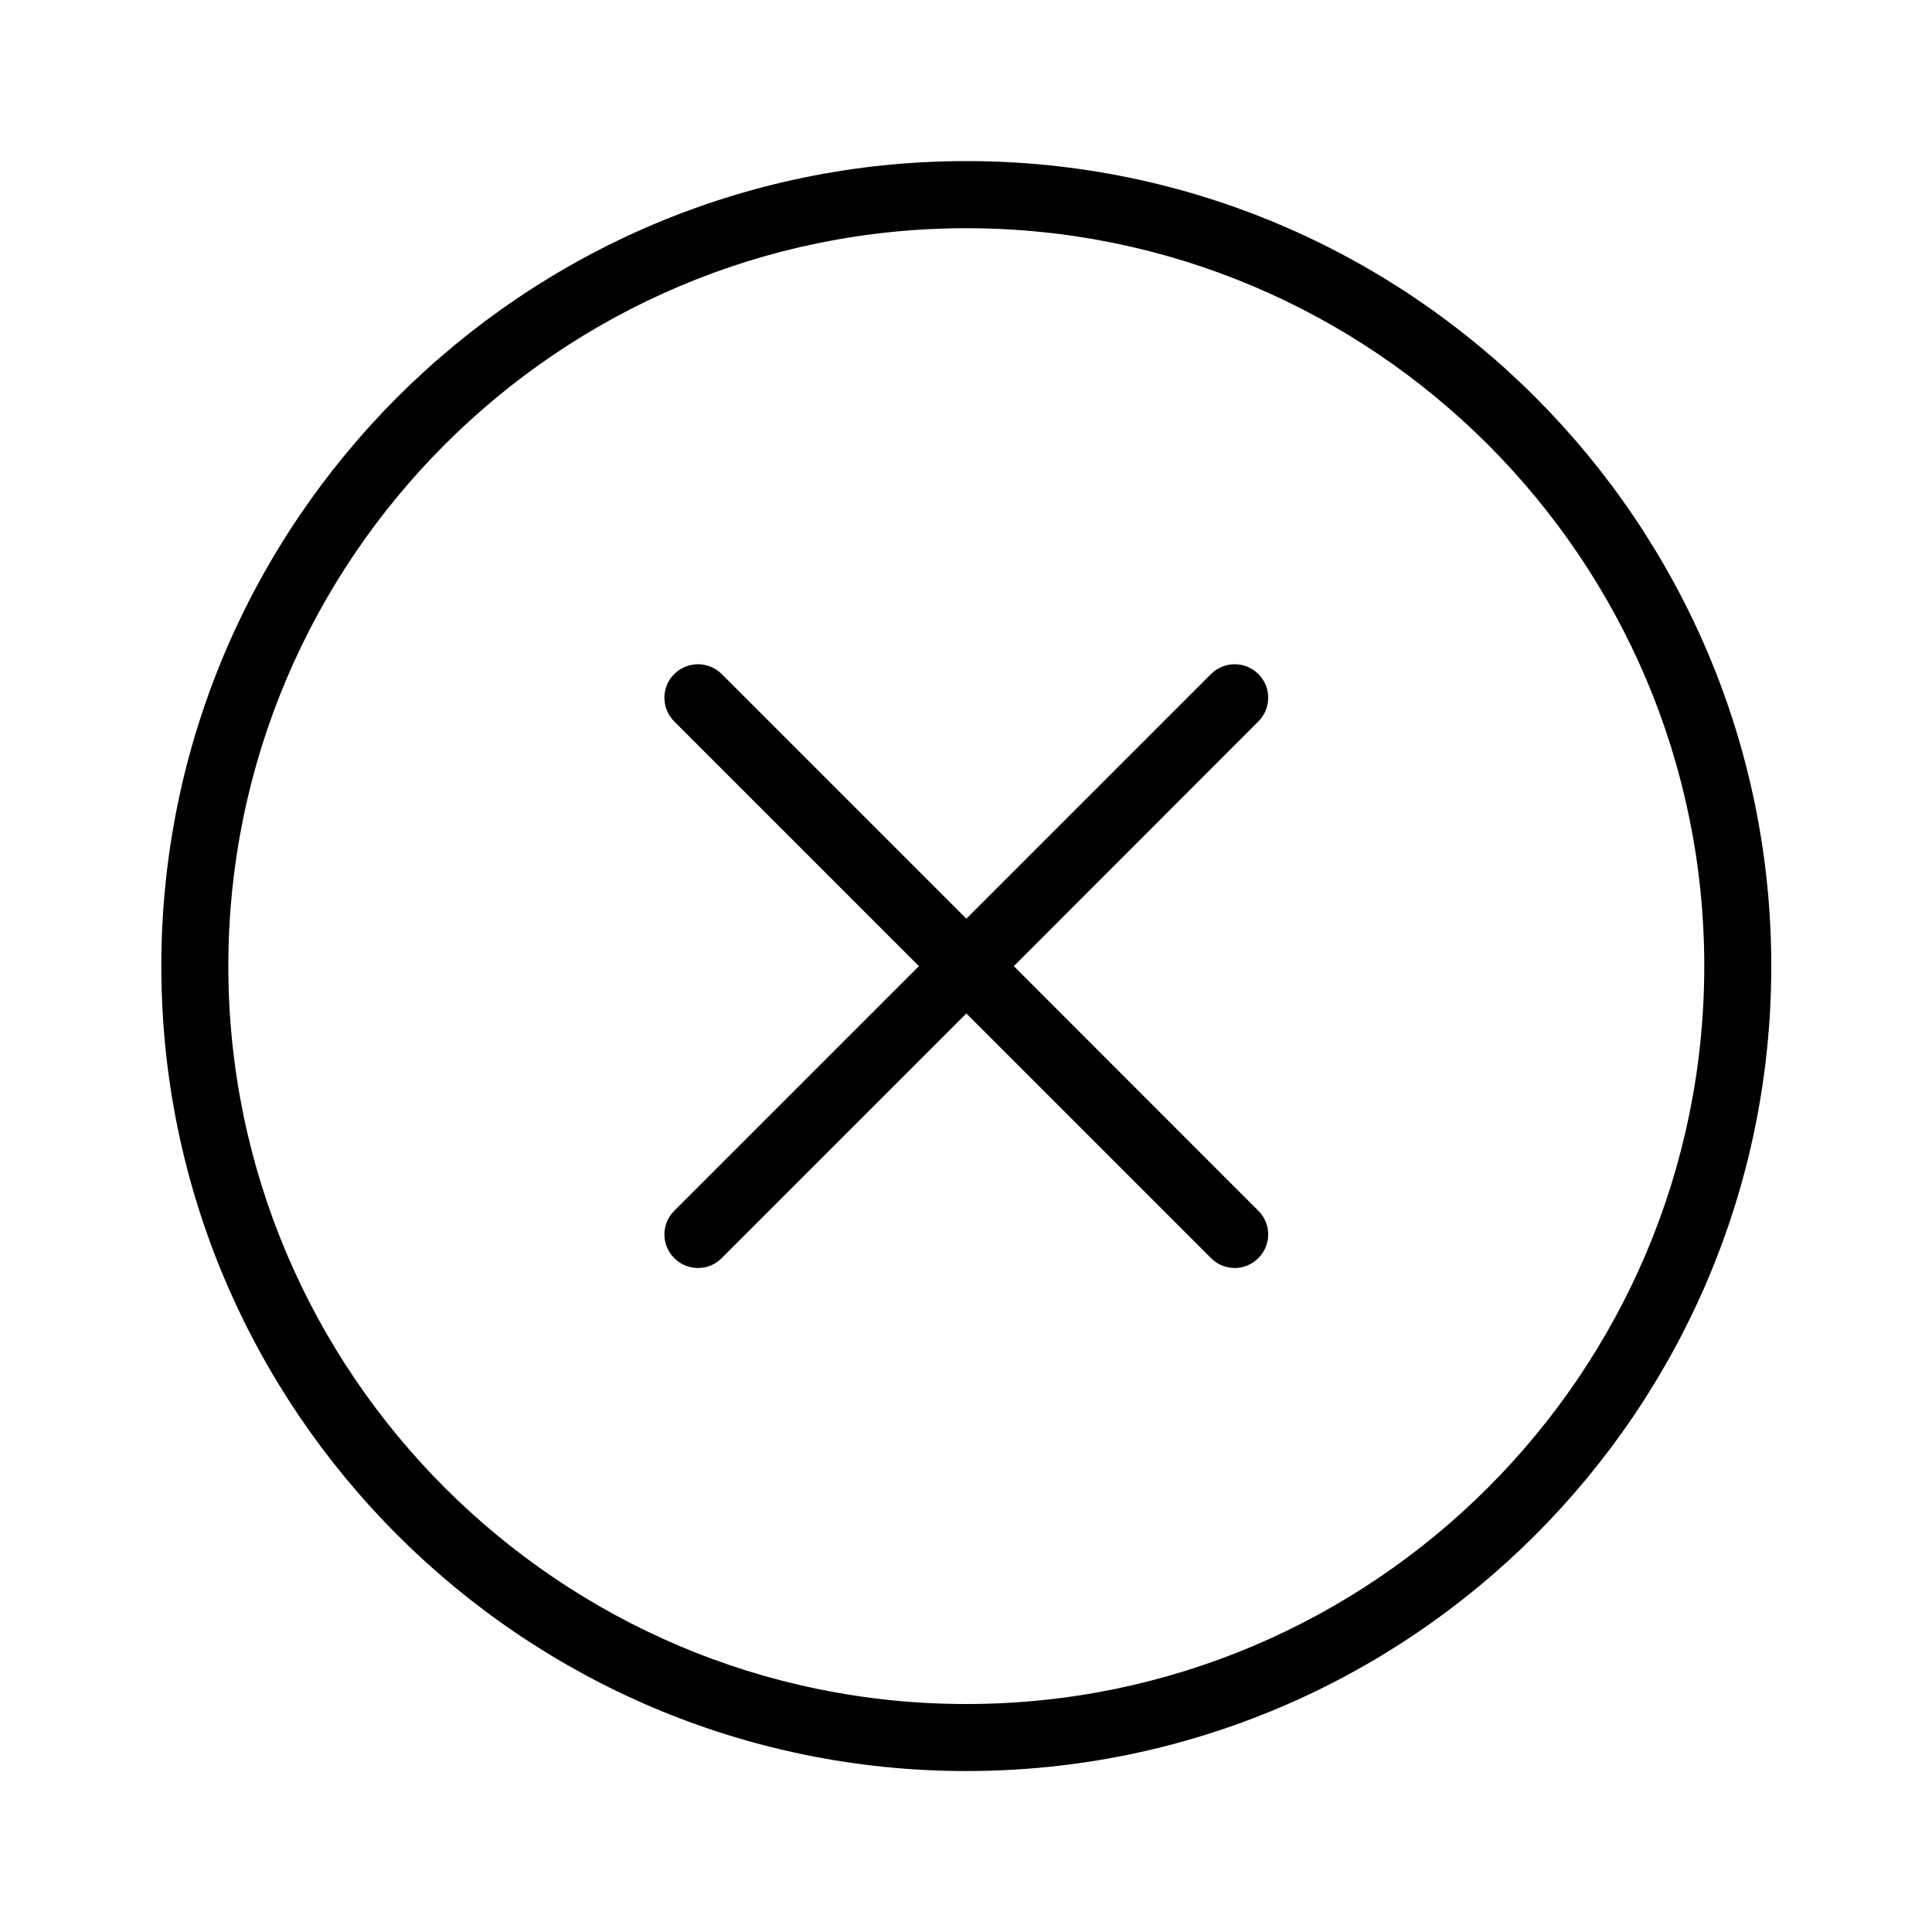 <svg width="16" height="16" viewBox="0 0 16 16" fill="currentColor" xmlns="http://www.w3.org/2000/svg">
<path fill-rule="evenodd" clip-rule="evenodd" d="M8.003 14.667C4.327 14.667 1.336 11.677 1.336 8.001C1.336 4.325 4.327 1.334 8.003 1.334C11.679 1.334 14.669 4.325 14.669 8.001C14.669 11.677 11.679 14.667 8.003 14.667ZM8.003 1.89C4.633 1.89 1.891 4.631 1.891 8.001C1.891 11.371 4.633 14.112 8.003 14.112C11.373 14.112 14.114 11.371 14.114 8.001C14.114 4.631 11.373 1.89 8.003 1.89ZM10.421 10.419C10.367 10.474 10.296 10.501 10.225 10.501C10.154 10.501 10.083 10.474 10.029 10.419L8.003 8.393L5.977 10.419C5.923 10.474 5.852 10.501 5.78 10.501C5.709 10.501 5.638 10.474 5.584 10.419C5.475 10.311 5.475 10.135 5.584 10.027L7.61 8.001L5.584 5.975C5.475 5.866 5.475 5.69 5.584 5.582C5.693 5.474 5.868 5.474 5.977 5.582L8.003 7.608L10.029 5.582C10.137 5.474 10.313 5.474 10.421 5.582C10.53 5.69 10.53 5.866 10.421 5.975L8.396 8.001L10.421 10.027C10.53 10.135 10.53 10.311 10.421 10.419Z" fill="currentColor"/>
</svg>
